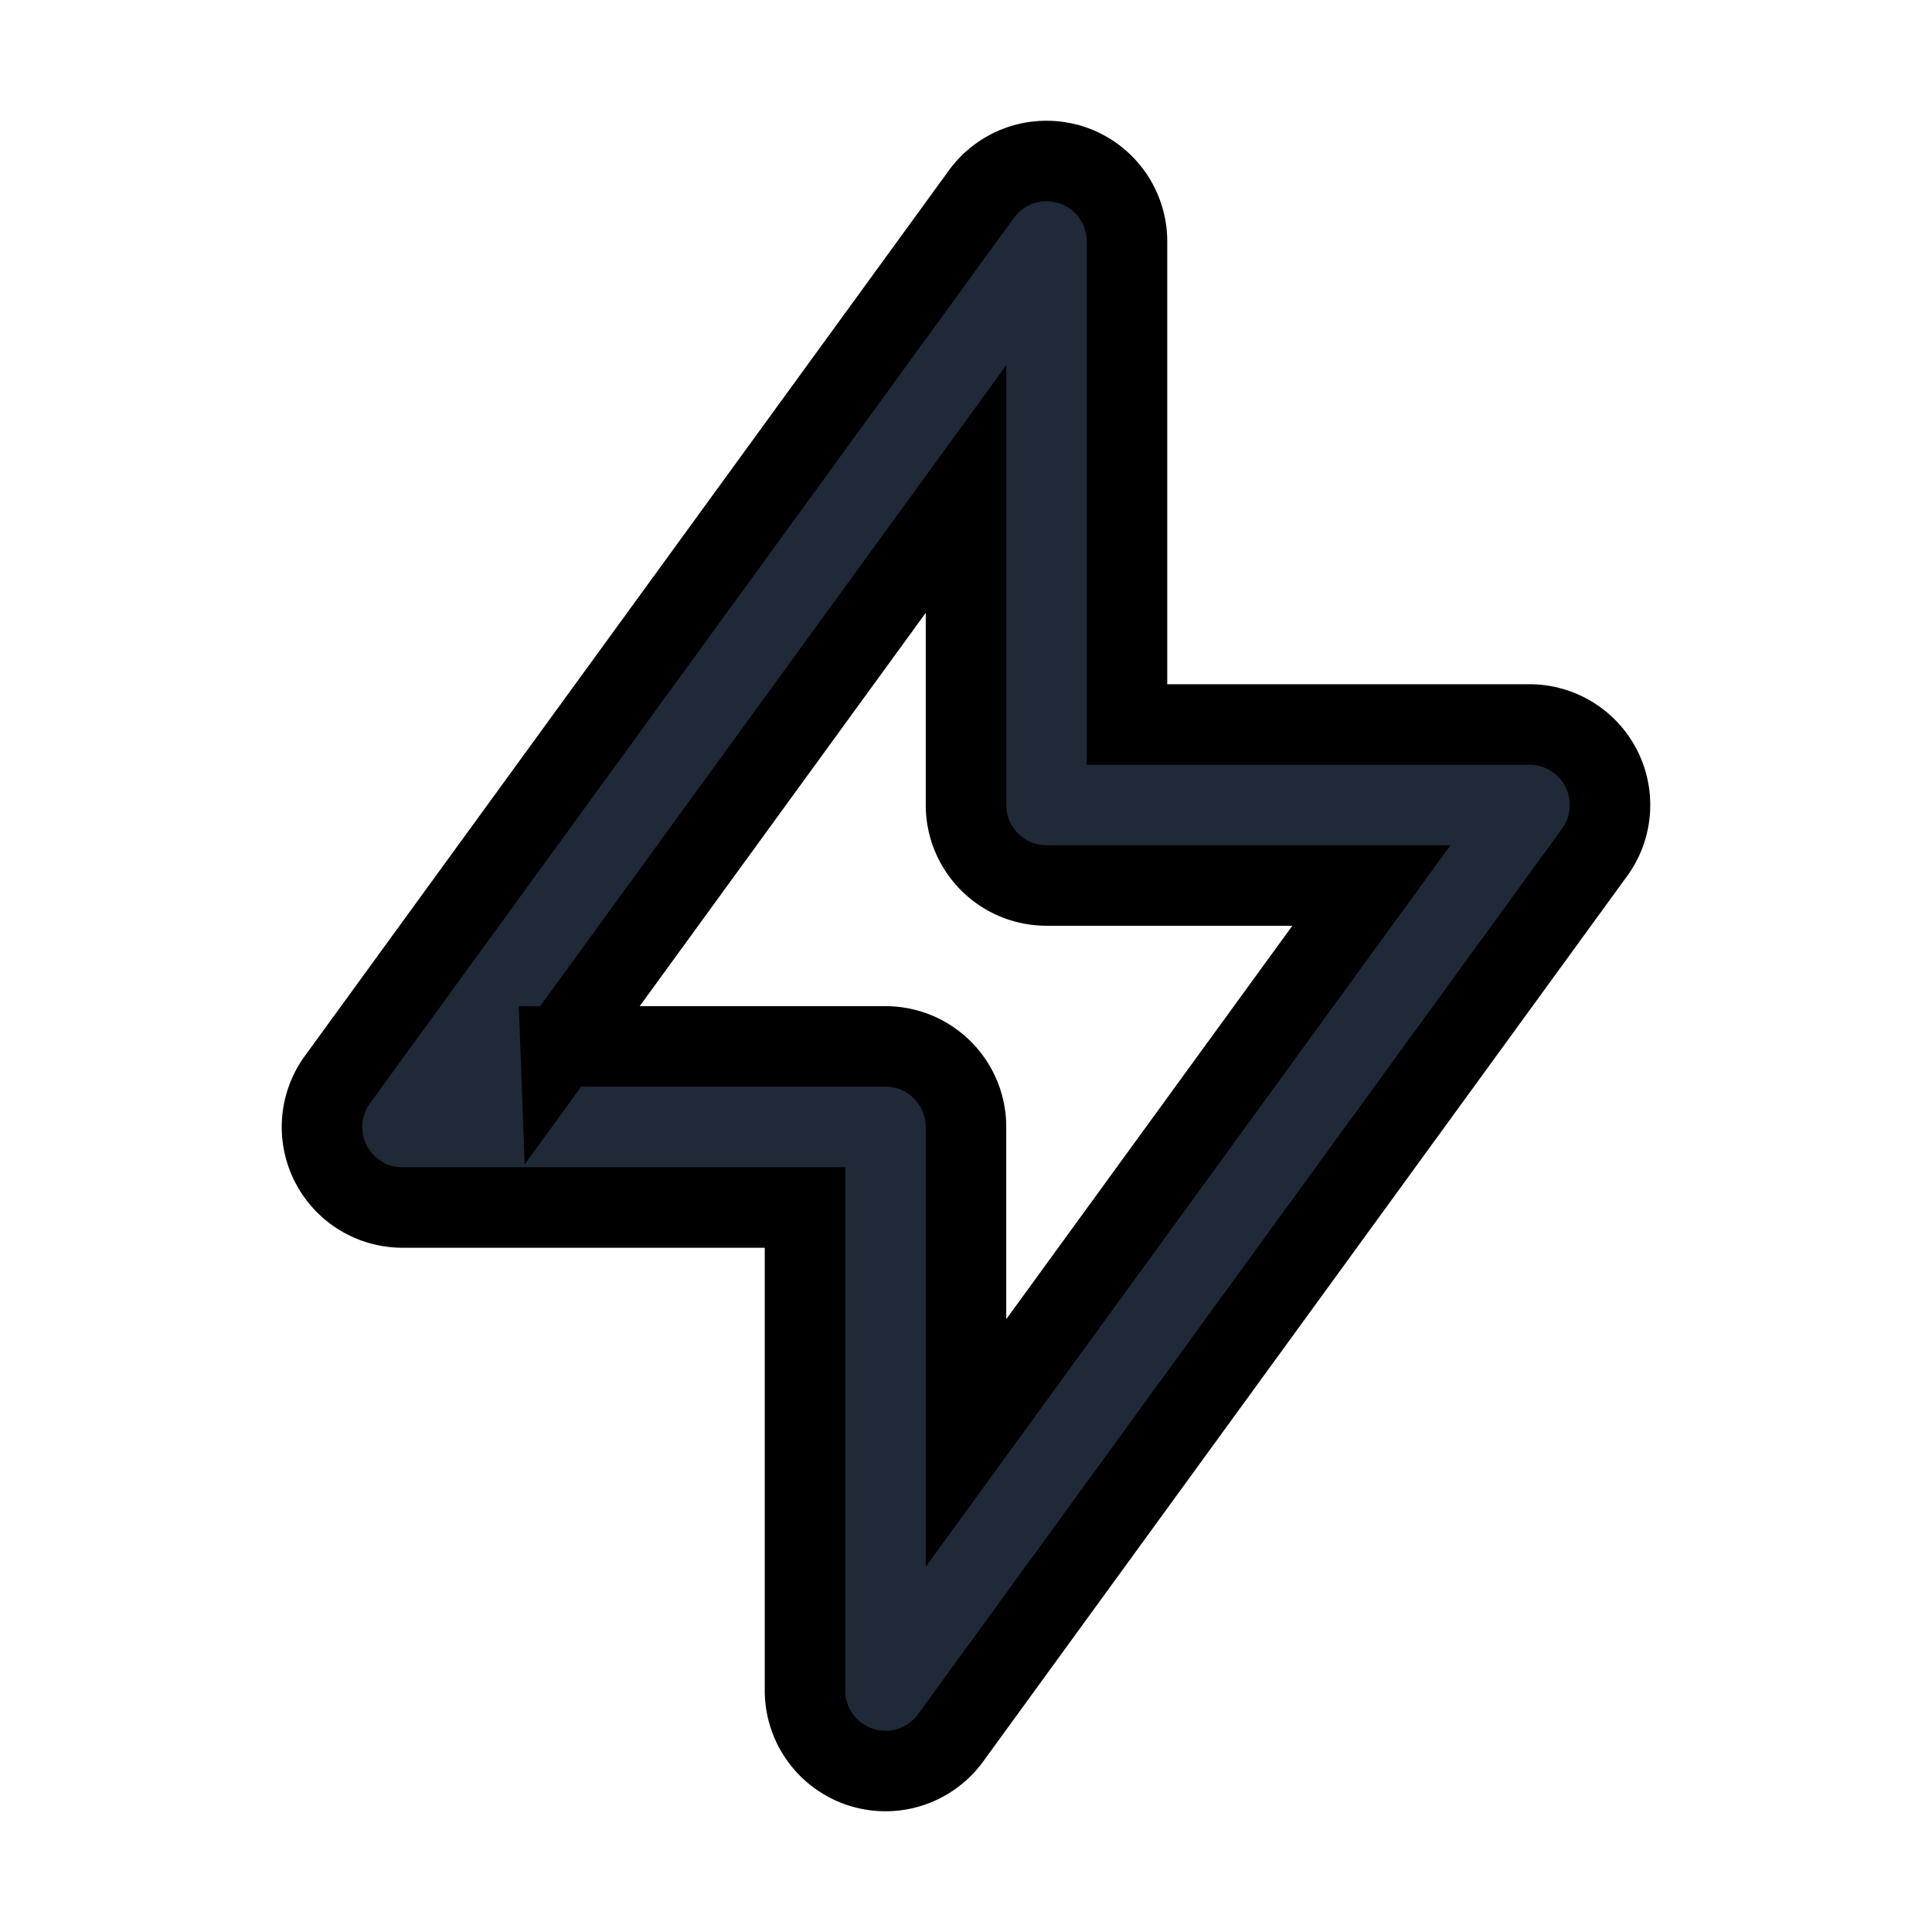 <svg fill="none" stroke="currentColor" viewBox="0 0 24 24">
  <path fill="#1F2937" fill-rule="evenodd" d="M13.31 2.049A1 1 0 0 1 14 3v6h5a1 1 0 0 1 .809 1.588l-8 11A1 1 0 0 1 10 21v-6H5a1 1 0 0 1-.809-1.588l8-11a1 1 0 0 1 1.118-.363zm-6.346 10.95H11a1 1 0 0 1 1 1v3.926L17.036 11H13a1 1 0 0 1-1-1V6.075L6.964 13z" clip-rule="evenodd"/>
</svg>
